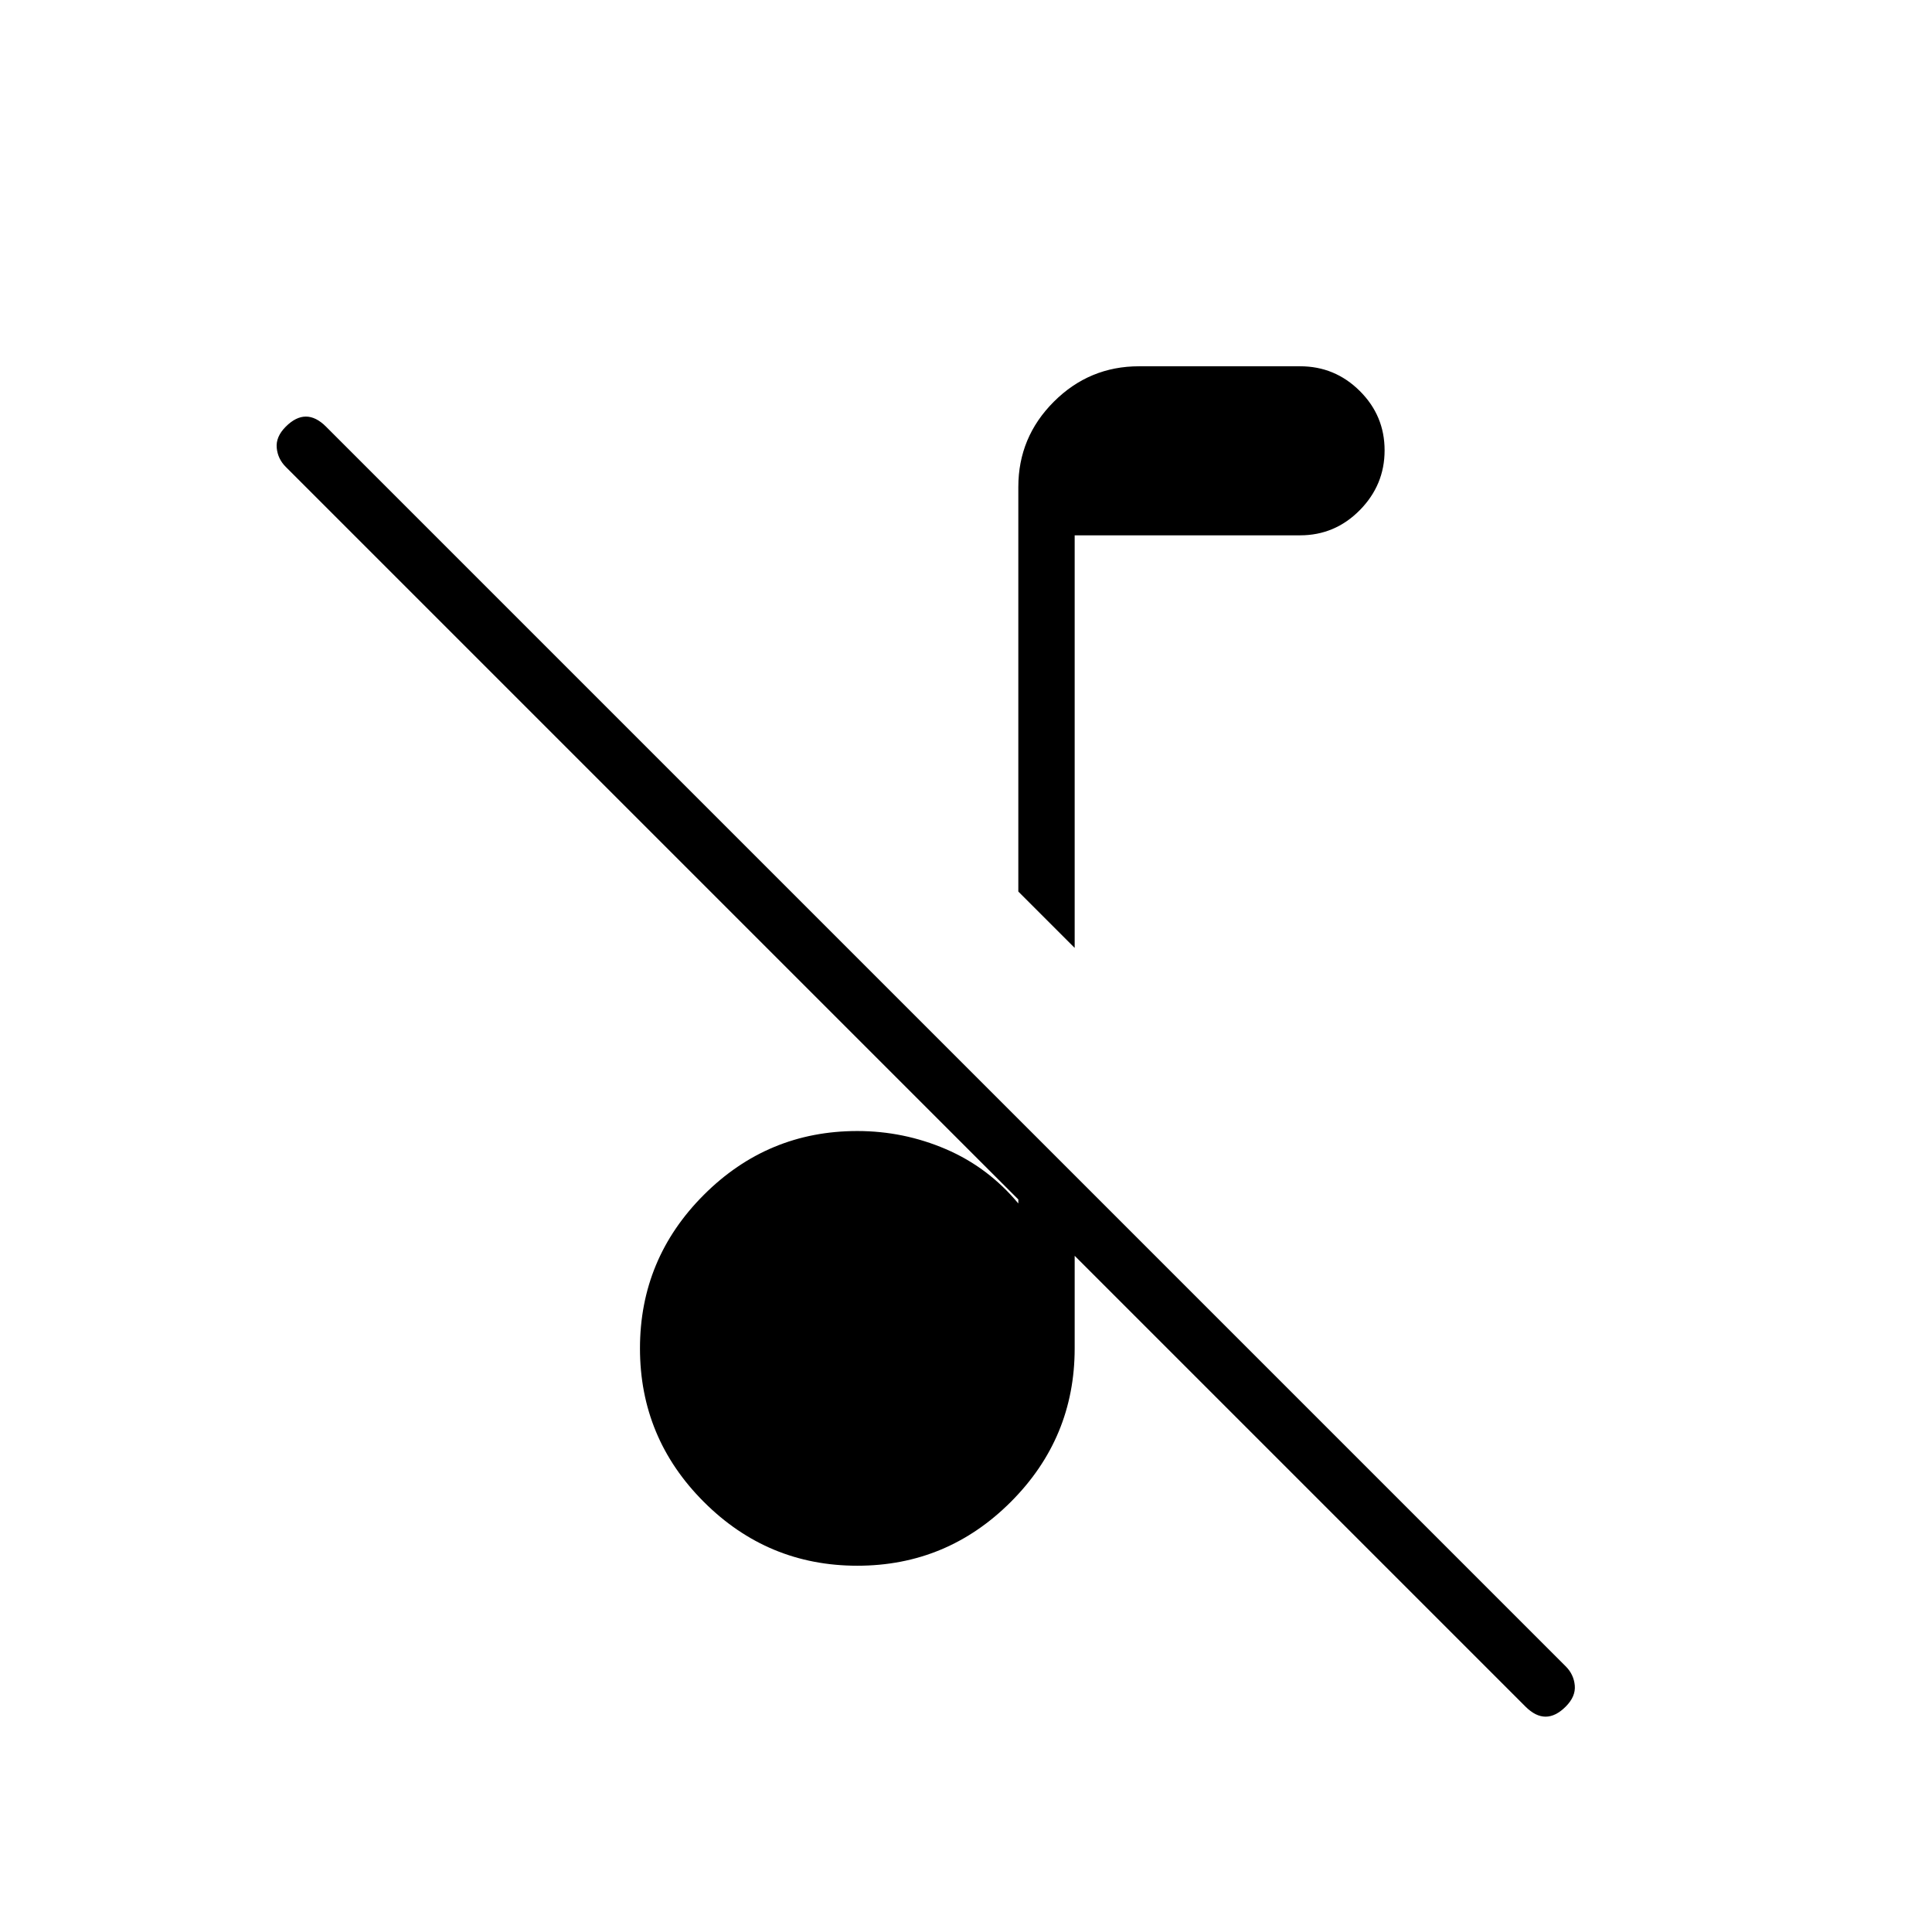 <svg xmlns="http://www.w3.org/2000/svg" height="24" viewBox="0 -960 960 960" width="24"><path d="M758-112 142-728q-4-4-4.5-9.5T142-748q5-5 10-5t10 5l616 616q4 4 4.5 9.5T778-112q-5 5-10 5t-10-5ZM534-489l-28-28v-201q0-24.75 17.625-42.375T566-778h80q17.325 0 29.662 12.27Q688-753.46 688-736.23t-12.338 29.73Q663.325-694 646-694H534v205ZM426-182q-44.55 0-76.275-31.725Q318-245.45 318-290q0-44.55 31.725-76.275Q381.45-398 426-398q23 0 44 9t36 27v-42l28 28v86q0 44.55-31.725 76.275Q470.55-182 426-182Z"/></svg>